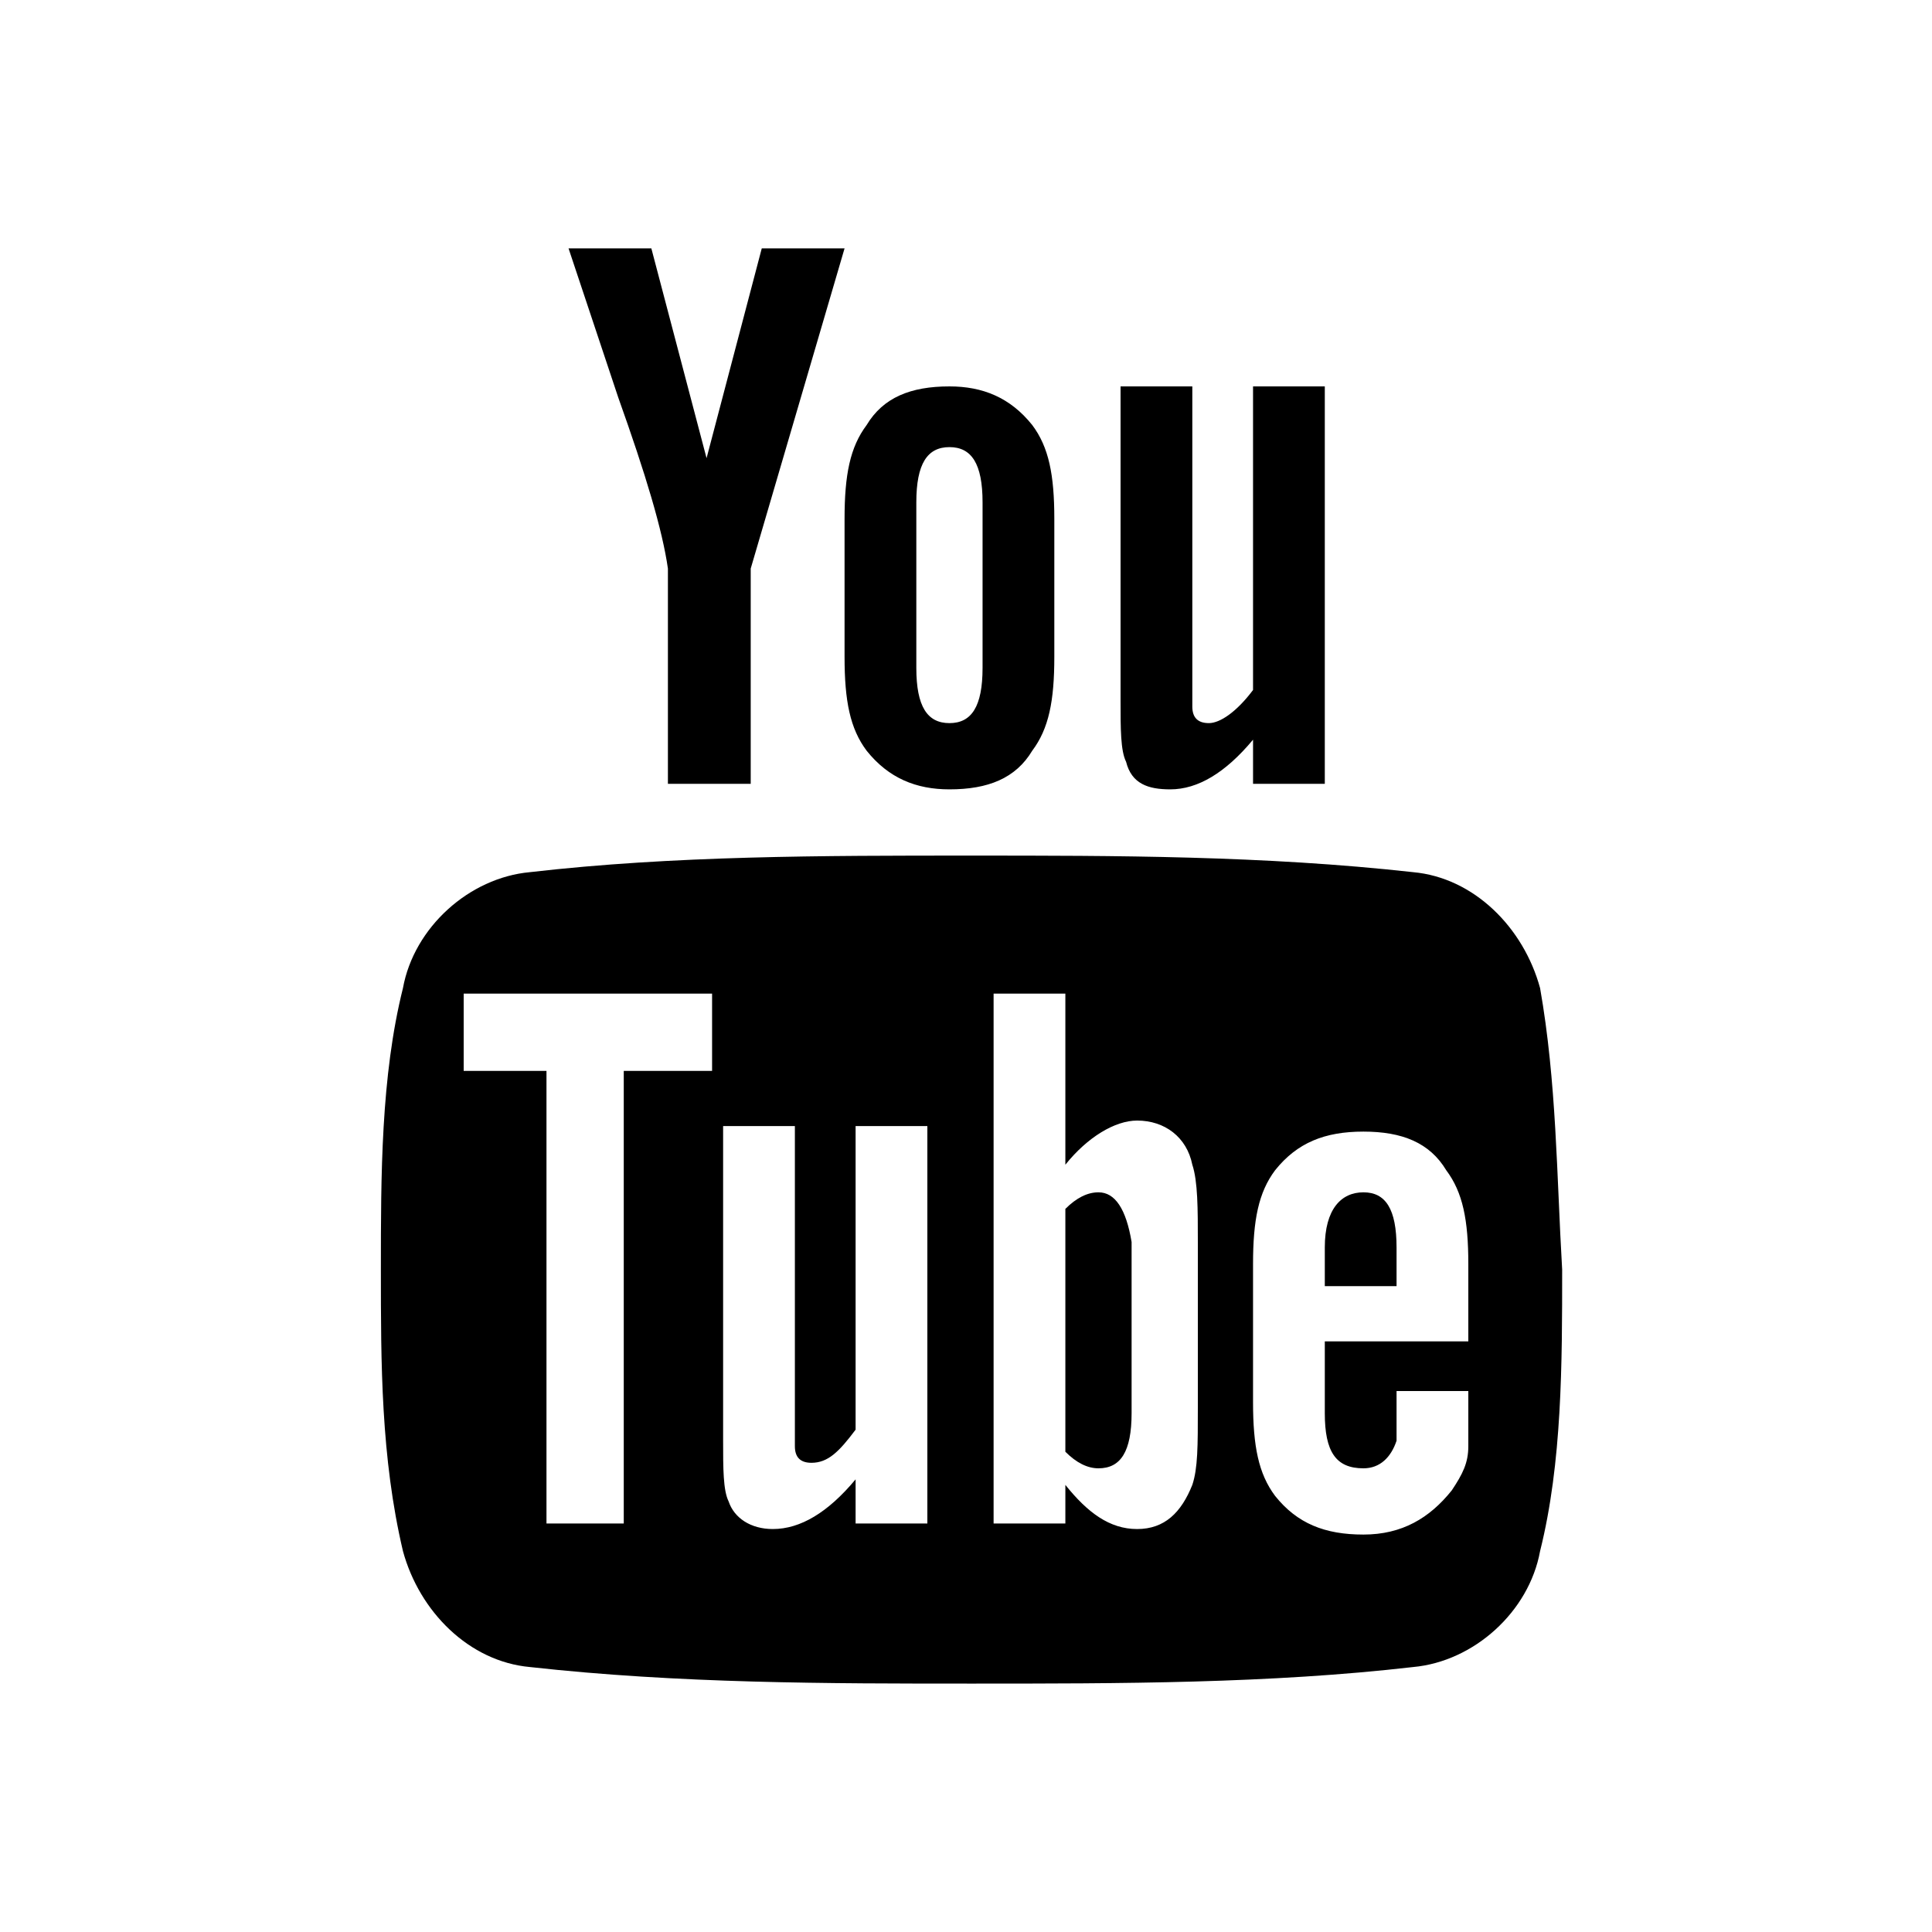 <?xml version="1.0" encoding="utf-8"?>
<!-- Generator: Adobe Illustrator 23.0.0, SVG Export Plug-In . SVG Version: 6.00 Build 0)  -->
<svg version="1.1" id="katman_1" xmlns="http://www.w3.org/2000/svg" xmlns:xlink="http://www.w3.org/1999/xlink" x="0px" y="0px"
	 viewBox="0 0 35 35" style="enable-background:new 0 0 35 35;" xml:space="preserve">
<g>
	<path d="M15.3,4.5h-1.5l-1,3.8l-1-3.8h-1.5c0.3,0.9,0.6,1.8,0.9,2.7c0.5,1.4,0.8,2.4,0.9,3.1v3.9h1.5v-3.9L15.3,4.5z M19.1,11.9
		V9.4c0-0.8-0.1-1.3-0.4-1.7c-0.4-0.5-0.9-0.7-1.5-0.7c-0.7,0-1.2,0.2-1.5,0.7c-0.3,0.4-0.4,0.9-0.4,1.7v2.5c0,0.8,0.1,1.3,0.4,1.7
		c0.4,0.5,0.9,0.7,1.5,0.7c0.7,0,1.2-0.2,1.5-0.7C19,13.2,19.1,12.7,19.1,11.9z M17.8,12.1c0,0.7-0.2,1-0.6,1c-0.4,0-0.6-0.3-0.6-1
		v-3c0-0.7,0.2-1,0.6-1c0.4,0,0.6,0.3,0.6,1V12.1z M24,14.2V7h-1.3v5.5c-0.3,0.4-0.6,0.6-0.8,0.6c-0.2,0-0.3-0.1-0.3-0.3
		c0,0,0-0.2,0-0.5V7h-1.3v5.7c0,0.5,0,0.9,0.1,1.1c0.1,0.4,0.4,0.5,0.8,0.5c0.5,0,1-0.3,1.5-0.9v0.8H24z"/>
	<g>
		<path d="M24.7,21.6c-0.4,0-0.7,0.3-0.7,1v0.7h1.3v-0.7C25.3,21.9,25.1,21.6,24.7,21.6z"/>
		<path d="M19.9,21.6c-0.2,0-0.4,0.1-0.6,0.3v4.4c0.2,0.2,0.4,0.3,0.6,0.3c0.4,0,0.6-0.3,0.6-1v-3.1C20.4,21.9,20.2,21.6,19.9,21.6z
			"/>
		<path d="M27.9,17.9c-0.3-1.1-1.2-2-2.3-2.1c-2.7-0.3-5.4-0.3-8-0.3c-2.7,0-5.4,0-8,0.3c-1.1,0.1-2.1,1-2.3,2.1
			c-0.4,1.6-0.4,3.4-0.4,5.1c0,1.7,0,3.4,0.4,5.1c0.3,1.1,1.2,2,2.3,2.1c2.7,0.3,5.4,0.3,8,0.3c2.7,0,5.4,0,8-0.3
			c1.1-0.1,2.1-1,2.3-2.1c0.4-1.6,0.4-3.4,0.4-5.1C28.2,21.3,28.2,19.6,27.9,17.9z M12.9,19.4h-1.6v8.2H9.9v-8.2H8.4V18h4.5V19.4z
			 M16.8,27.6h-1.3v-0.8c-0.5,0.6-1,0.9-1.5,0.9c-0.4,0-0.7-0.2-0.8-0.5c-0.1-0.2-0.1-0.6-0.1-1.1v-5.7h1.3v5.3c0,0.3,0,0.5,0,0.5
			c0,0.2,0.1,0.3,0.3,0.3c0.3,0,0.5-0.2,0.8-0.6v-5.5h1.3V27.6z M21.7,25.5c0,0.7,0,1.1-0.1,1.4c-0.2,0.5-0.5,0.8-1,0.8
			c-0.5,0-0.9-0.3-1.3-0.8v0.7h-1.3V18h1.3v3.1c0.4-0.5,0.9-0.8,1.3-0.8c0.5,0,0.9,0.3,1,0.8c0.1,0.3,0.1,0.8,0.1,1.4V25.5z
			 M26.6,24.3H24v1.3c0,0.7,0.2,1,0.7,1c0.3,0,0.5-0.2,0.6-0.5c0-0.1,0-0.4,0-0.9h1.3v0.2c0,0.4,0,0.7,0,0.8c0,0.3-0.1,0.5-0.3,0.8
			c-0.4,0.5-0.9,0.8-1.6,0.8c-0.7,0-1.2-0.2-1.6-0.7c-0.3-0.4-0.4-0.9-0.4-1.7v-2.5c0-0.8,0.1-1.3,0.4-1.7c0.4-0.5,0.9-0.7,1.6-0.7
			c0.7,0,1.2,0.2,1.5,0.7c0.3,0.4,0.4,0.9,0.4,1.7V24.3z"/>
	</g>
</g>
</svg>
